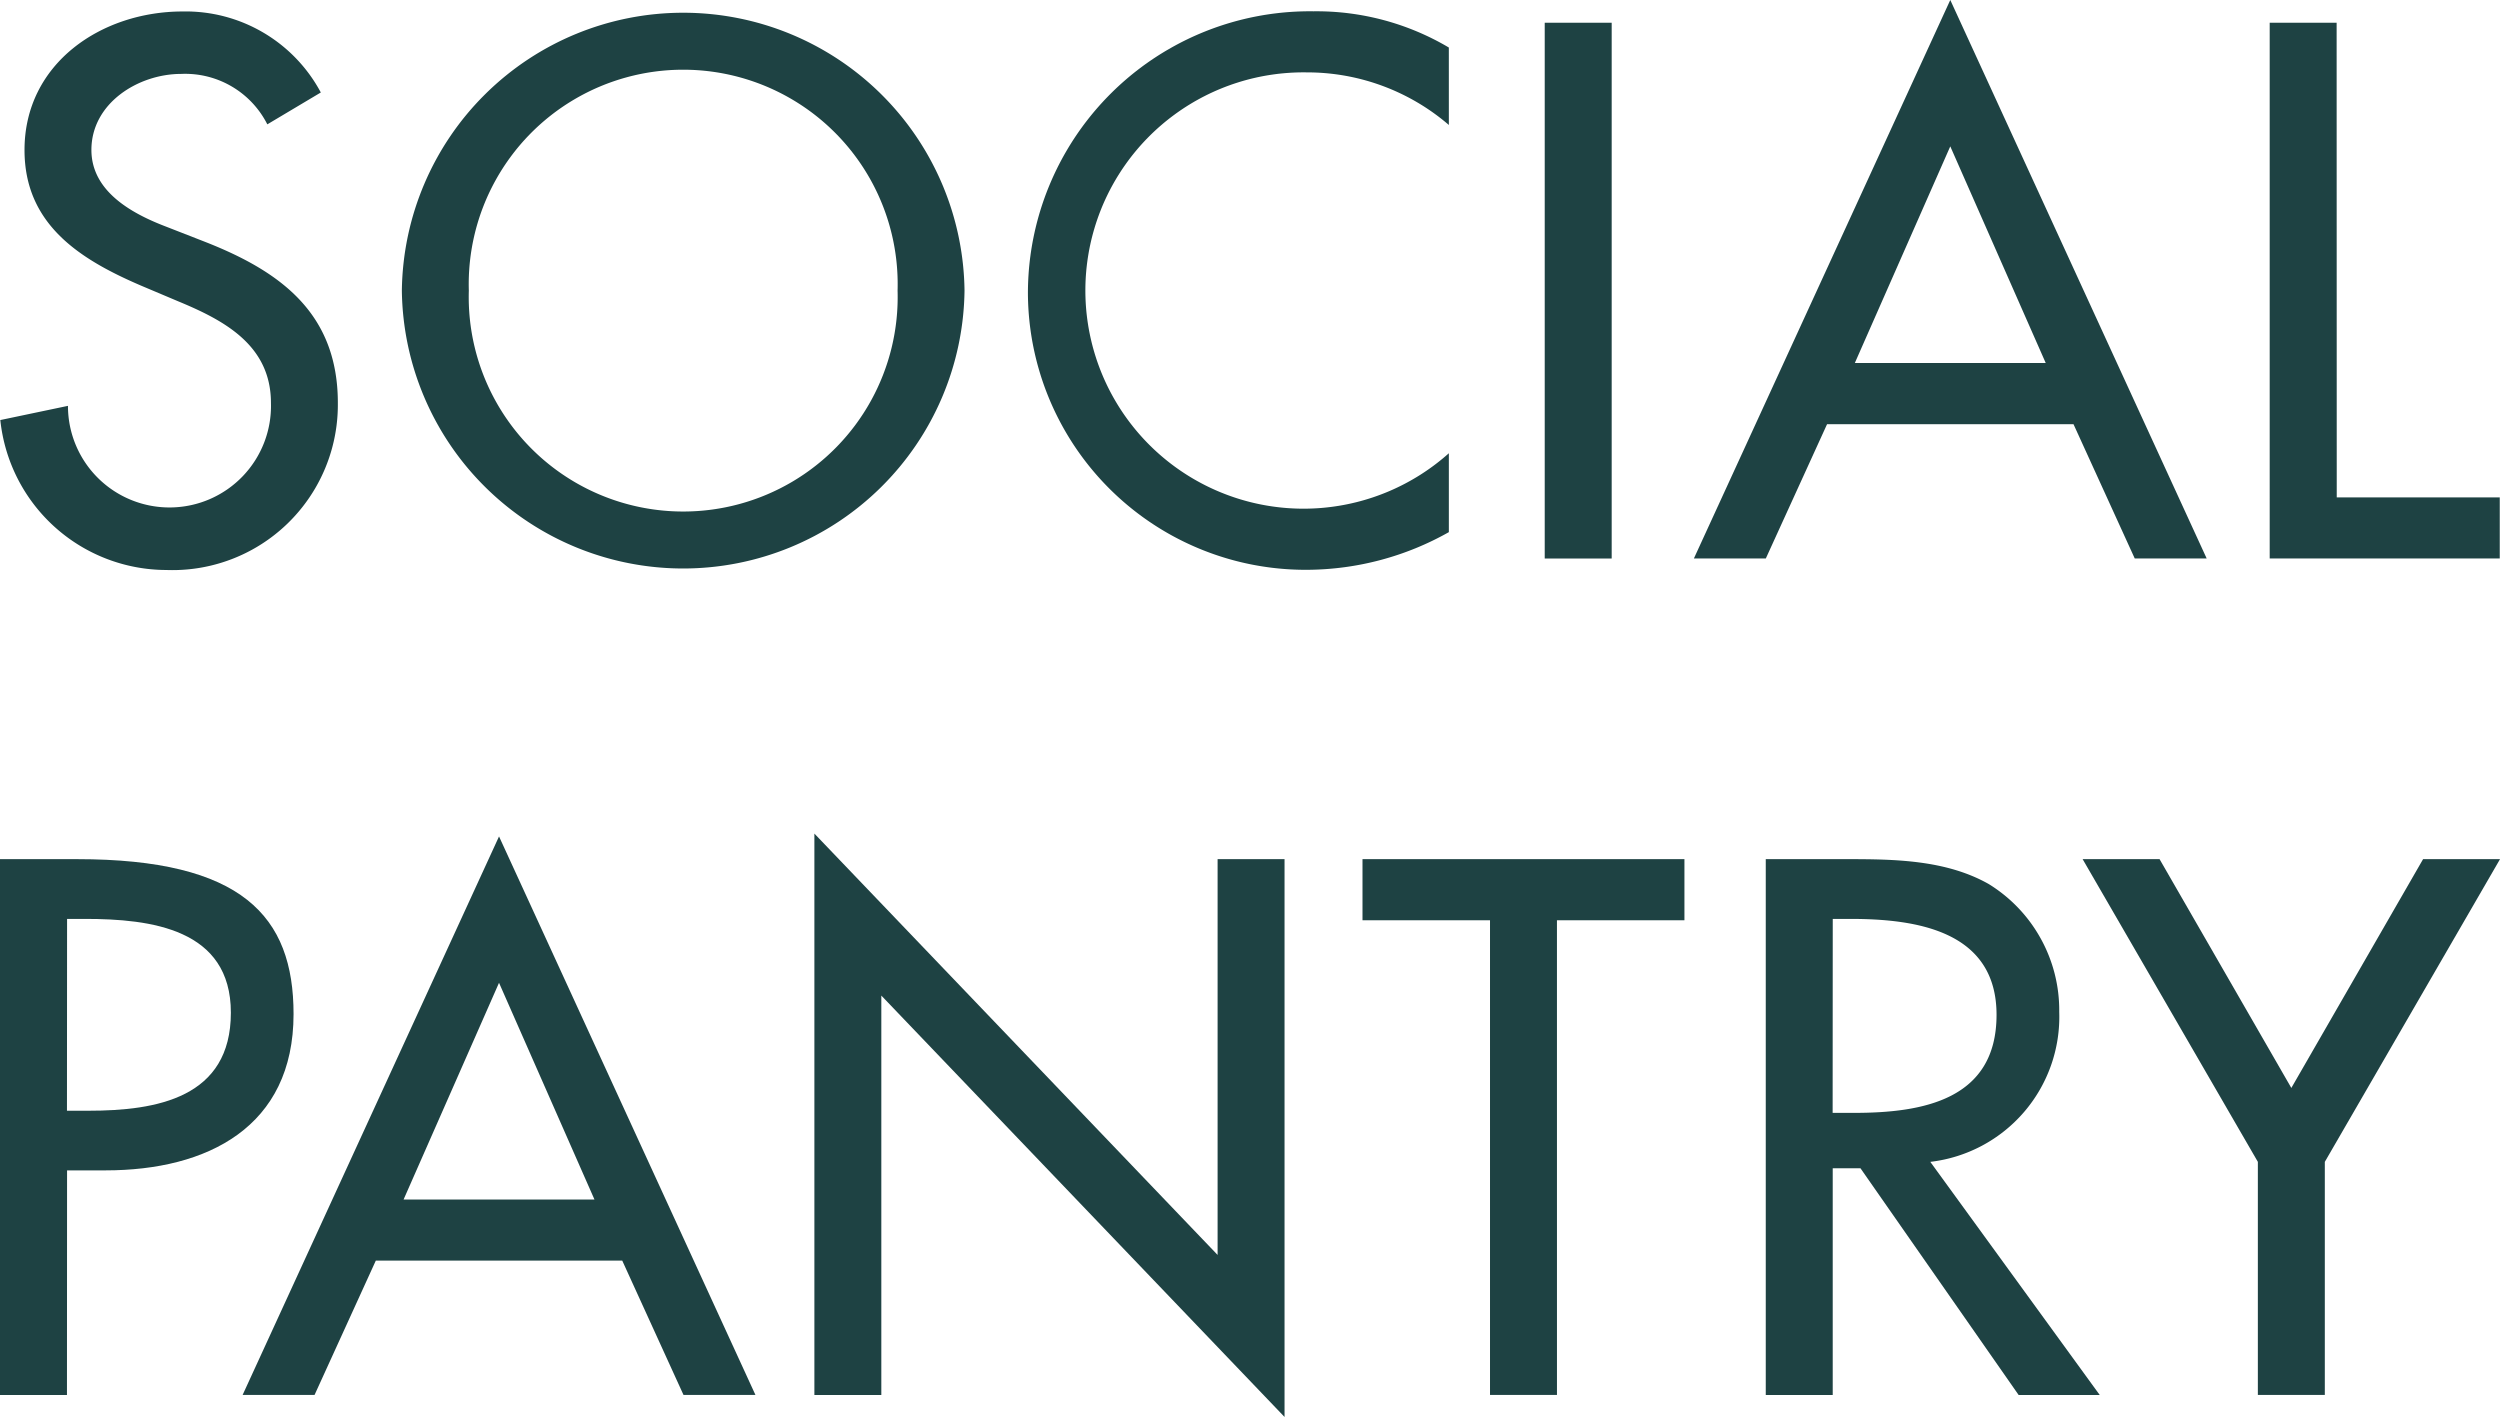 <svg xmlns="http://www.w3.org/2000/svg" width="116.563" height="66.066" viewBox="0 0 116.563 66.066">
  <g id="Group_1761" data-name="Group 1761" transform="translate(-1219.734 -314.316)">
    <path id="Path_12177" data-name="Path 12177" d="M1222.856,378h1c3.188,0,6.642-.6,6.642-4.571,0-3.91-3.719-4.373-6.807-4.373h-.83Zm0,13.253h-3.122V366.27h3.587c7.7,0,10.1,2.651,10.1,7.222,0,5.268-4.018,7.289-8.767,7.289h-1.793Z" transform="translate(0 -11.896)" fill="#1e4243"/>
    <path id="Path_12178" data-name="Path 12178" d="M1246.36,371.72l-4.45,10.105h8.9Zm-5.745,12.954-2.856,6.262h-3.354l11.955-26.04,11.955,26.04h-3.354l-2.856-6.262Z" transform="translate(-3.359 -11.581)" fill="#1e4243"/>
    <path id="Path_12179" data-name="Path 12179" d="M1268.981,364.724l18.8,19.646V365.916h3.121v26.008l-18.8-19.647V390.9h-3.121Z" transform="translate(-11.276 -11.542)" fill="#1e4243"/>
    <path id="Path_12180" data-name="Path 12180" d="M1311.194,391.251h-3.122V369.119h-5.945V366.27h15.01v2.849h-5.944Z" transform="translate(-18.866 -11.896)" fill="#1e4243"/>
    <path id="Path_12181" data-name="Path 12181" d="M1329.628,378.1h1c3.188,0,6.642-.6,6.642-4.571,0-3.91-3.719-4.473-6.807-4.473h-.83Zm12.453,13.153H1338.3l-7.373-10.569h-1.295v10.569h-3.122V366.27h3.786c2.225,0,4.616.033,6.609,1.16a6.912,6.912,0,0,1,3.288,5.964,6.806,6.806,0,0,1-6.011,6.99Z" transform="translate(-24.447 -11.896)" fill="#1e4243"/>
    <path id="Path_12182" data-name="Path 12182" d="M1345.673,366.27h3.587l6.144,10.668,6.143-10.668h3.587l-8.169,14.114v10.867h-3.122V380.384Z" transform="translate(-28.836 -11.896)" fill="#1e4243"/>
    <path id="Path_12183" data-name="Path 12183" d="M1232.2,320.271a4.291,4.291,0,0,0-4.018-2.352c-1.993,0-4.184,1.359-4.184,3.545,0,1.955,1.926,2.982,3.487,3.578l1.793.7c3.553,1.391,6.21,3.346,6.21,7.521a7.71,7.71,0,0,1-8,7.786,7.8,7.8,0,0,1-7.737-6.991l3.154-.662a4.733,4.733,0,1,0,9.464-.133c0-2.684-2.158-3.844-4.317-4.738l-1.726-.729c-2.856-1.226-5.447-2.85-5.447-6.328,0-4.042,3.587-6.46,7.373-6.46a7.146,7.146,0,0,1,6.442,3.777Z" transform="translate(-0.002 -0.157)" fill="#1e4243"/>
    <path id="Path_12184" data-name="Path 12184" d="M1267.148,328.023a10,10,0,1,0-19.991,0,10,10,0,1,0,19.991,0m3.121,0a13.118,13.118,0,0,1-26.234,0,13.118,13.118,0,0,1,26.234,0" transform="translate(-5.564 -0.157)" fill="#1e4243"/>
    <path id="Path_12185" data-name="Path 12185" d="M1301.52,320.3a10.129,10.129,0,0,0-6.608-2.452,10.172,10.172,0,1,0,6.608,17.758v3.678a13.561,13.561,0,0,1-6.575,1.756,12.947,12.947,0,0,1-13.051-12.888A13.146,13.146,0,0,1,1295.21,315a12.1,12.1,0,0,1,6.309,1.689Z" transform="translate(-14.233 -0.157)" fill="#1e4243"/>
    <rect id="Rectangle_589" data-name="Rectangle 589" width="3.122" height="24.981" transform="translate(1291.757 315.376)" fill="#1e4243"/>
    <path id="Path_12186" data-name="Path 12186" d="M1334.12,321.14l-4.45,10.1h8.9Zm-5.745,12.954-2.856,6.262h-3.354l11.955-26.04,11.955,26.04h-3.354l-2.856-6.262Z" transform="translate(-23.454 0)" fill="#1e4243"/>
    <path id="Path_12187" data-name="Path 12187" d="M1360.113,337.821h7.6v2.849h-10.726V315.69h3.121Z" transform="translate(-31.428 -0.315)" fill="#1e4243"/>
  </g>
</svg>
